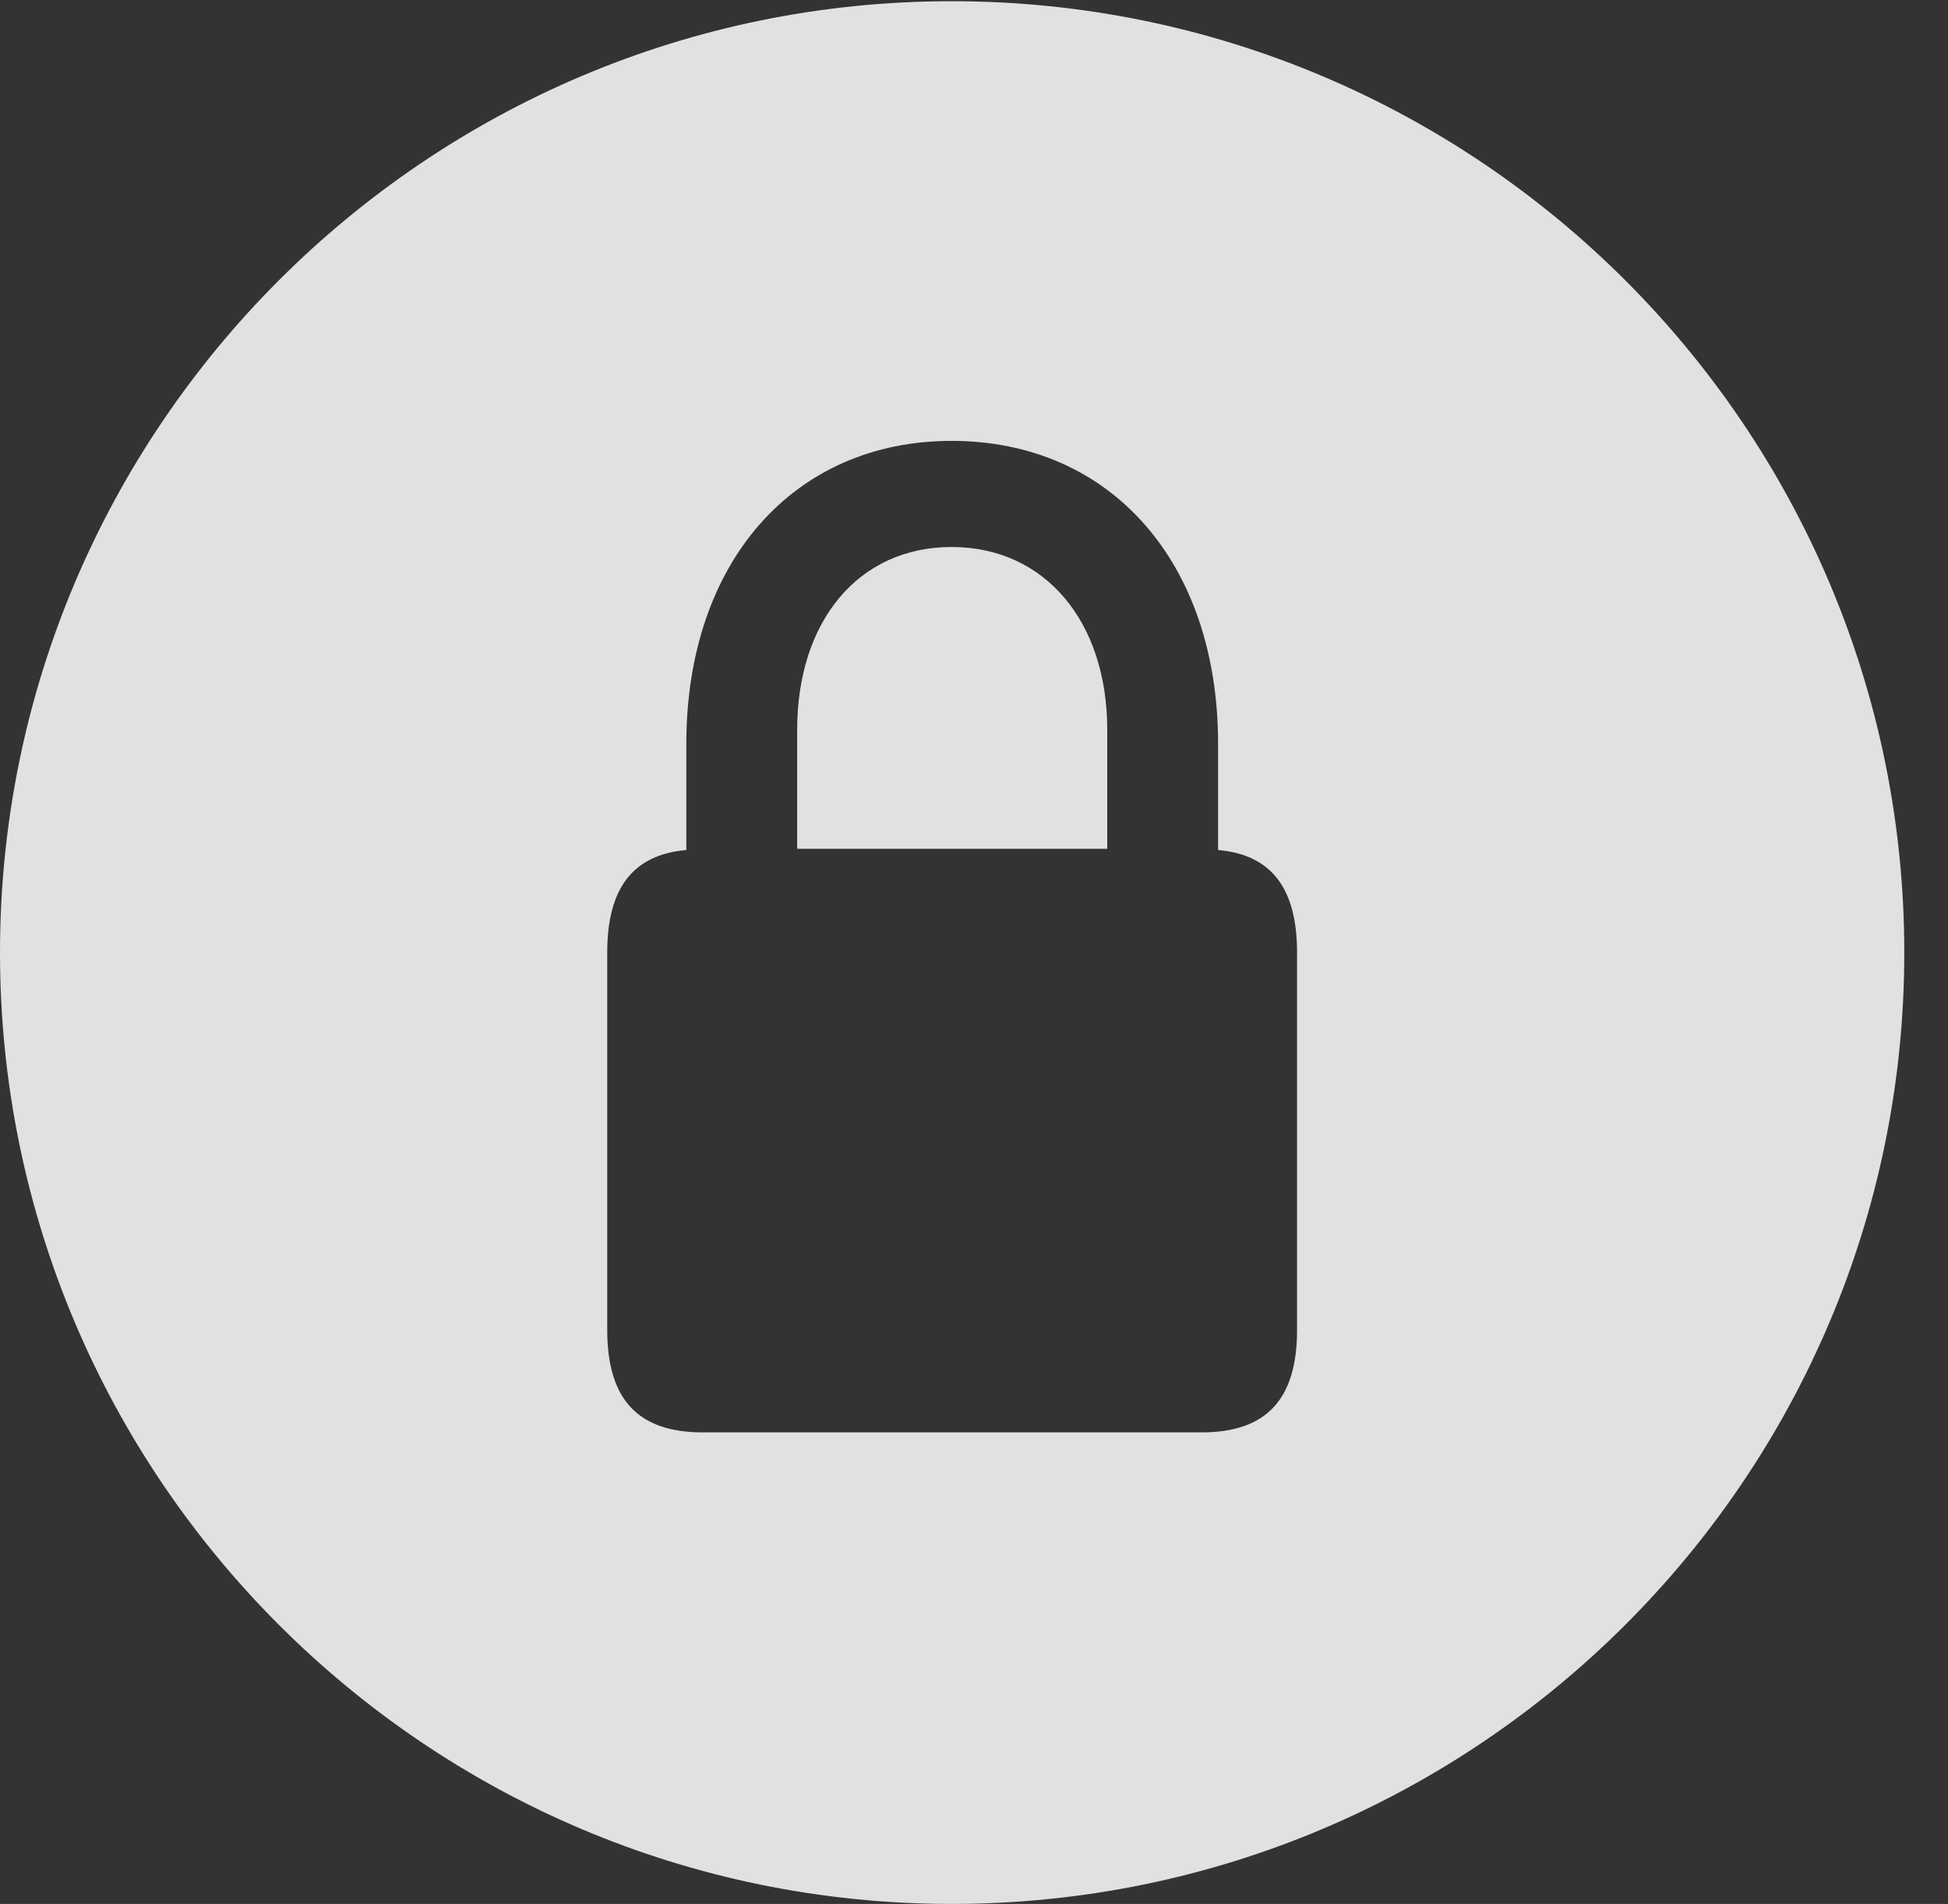 <?xml version="1.0" encoding="UTF-8"?>
<!--Generator: Apple Native CoreSVG 326-->
<!DOCTYPE svg
PUBLIC "-//W3C//DTD SVG 1.1//EN"
       "http://www.w3.org/Graphics/SVG/1.1/DTD/svg11.dtd">
<svg version="1.1" xmlns="http://www.w3.org/2000/svg" xmlns:xlink="http://www.w3.org/1999/xlink" viewBox="0 0 16.133 15.771">
 <rect x="0" y="0" width="16.133" height="15.771" fill="#333333" stroke="none"/>
 <g>
  <rect height="15.771" opacity="0" width="16.133" x="0" y="0"/>
  <path d="M15.771 7.891C15.771 12.236 12.236 15.771 7.881 15.771C3.535 15.771 0 12.236 0 7.891C0 3.545 3.535 0.01 7.881 0.01C12.236 0.01 15.771 3.545 15.771 7.891ZM5.684 6.162L5.684 7.041C5.244 7.08 5.029 7.354 5.029 7.891L5.029 11.016C5.029 11.592 5.283 11.865 5.82 11.865L9.951 11.865C10.488 11.865 10.742 11.592 10.742 11.016L10.742 7.891C10.742 7.354 10.527 7.08 10.088 7.041L10.088 6.162C10.088 4.658 9.199 3.652 7.881 3.652C6.572 3.652 5.684 4.658 5.684 6.162ZM9.17 6.045L9.17 7.031L6.602 7.031L6.602 6.045C6.602 5.146 7.109 4.531 7.881 4.531C8.652 4.531 9.17 5.146 9.17 6.045Z" fill="white" fill-opacity="0.85"/>
 </g>
</svg>
